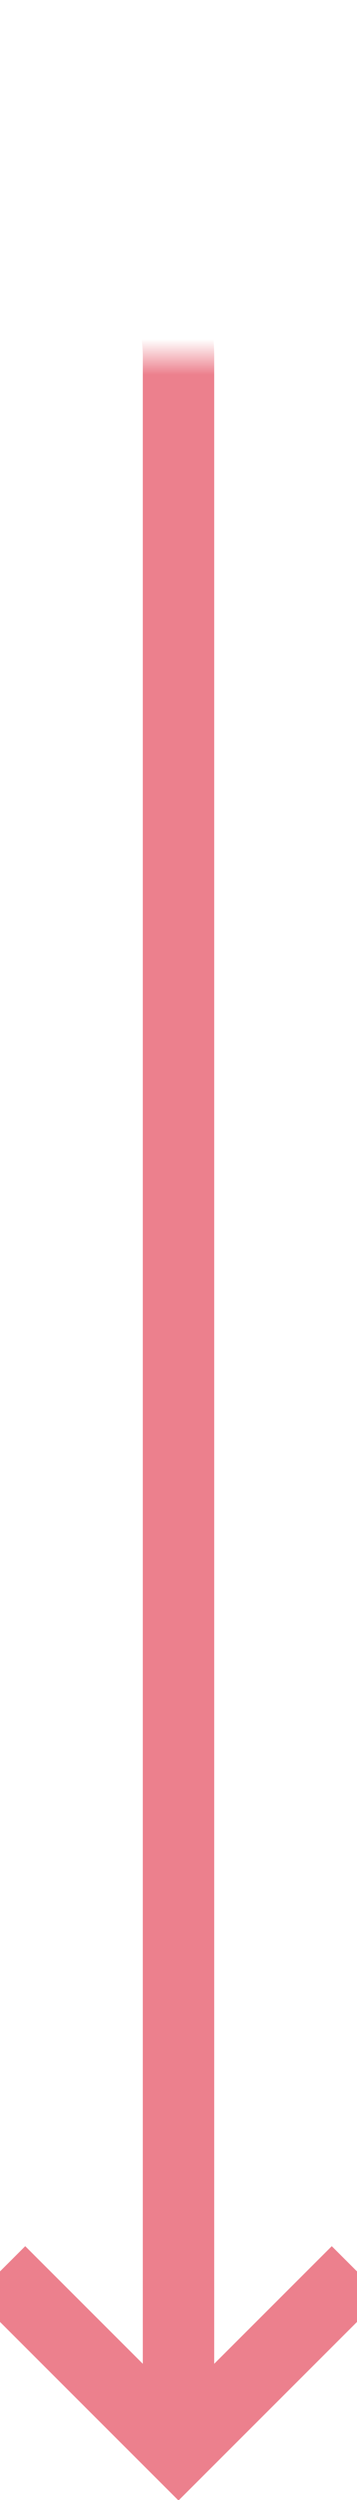 ﻿<?xml version="1.0" encoding="utf-8"?>
<svg version="1.1" xmlns:xlink="http://www.w3.org/1999/xlink" width="10px" height="70px" preserveAspectRatio="xMidYMin meet" viewBox="670 785  8 70" xmlns="http://www.w3.org/2000/svg">
  <defs>
    <mask fill="white" id="clip51">
      <path d="M 598 740  L 718 740  L 718 795  L 598 795  Z M 598 665  L 718 665  L 718 865  L 598 865  Z " fill-rule="evenodd" />
    </mask>
  </defs>
  <path d="M 658 665  L 658 785  A 5 5 0 0 0 663 790 L 669 790  A 5 5 0 0 1 674 795 L 674 853  " stroke-width="2" stroke="#ec808d" fill="none" mask="url(#clip51)" />
  <path d="M 678.293 847.893  L 674 852.186  L 669.707 847.893  L 668.293 849.307  L 673.293 854.307  L 674 855.014  L 674.707 854.307  L 679.707 849.307  L 678.293 847.893  Z " fill-rule="nonzero" fill="#ec808d" stroke="none" mask="url(#clip51)" />
</svg>